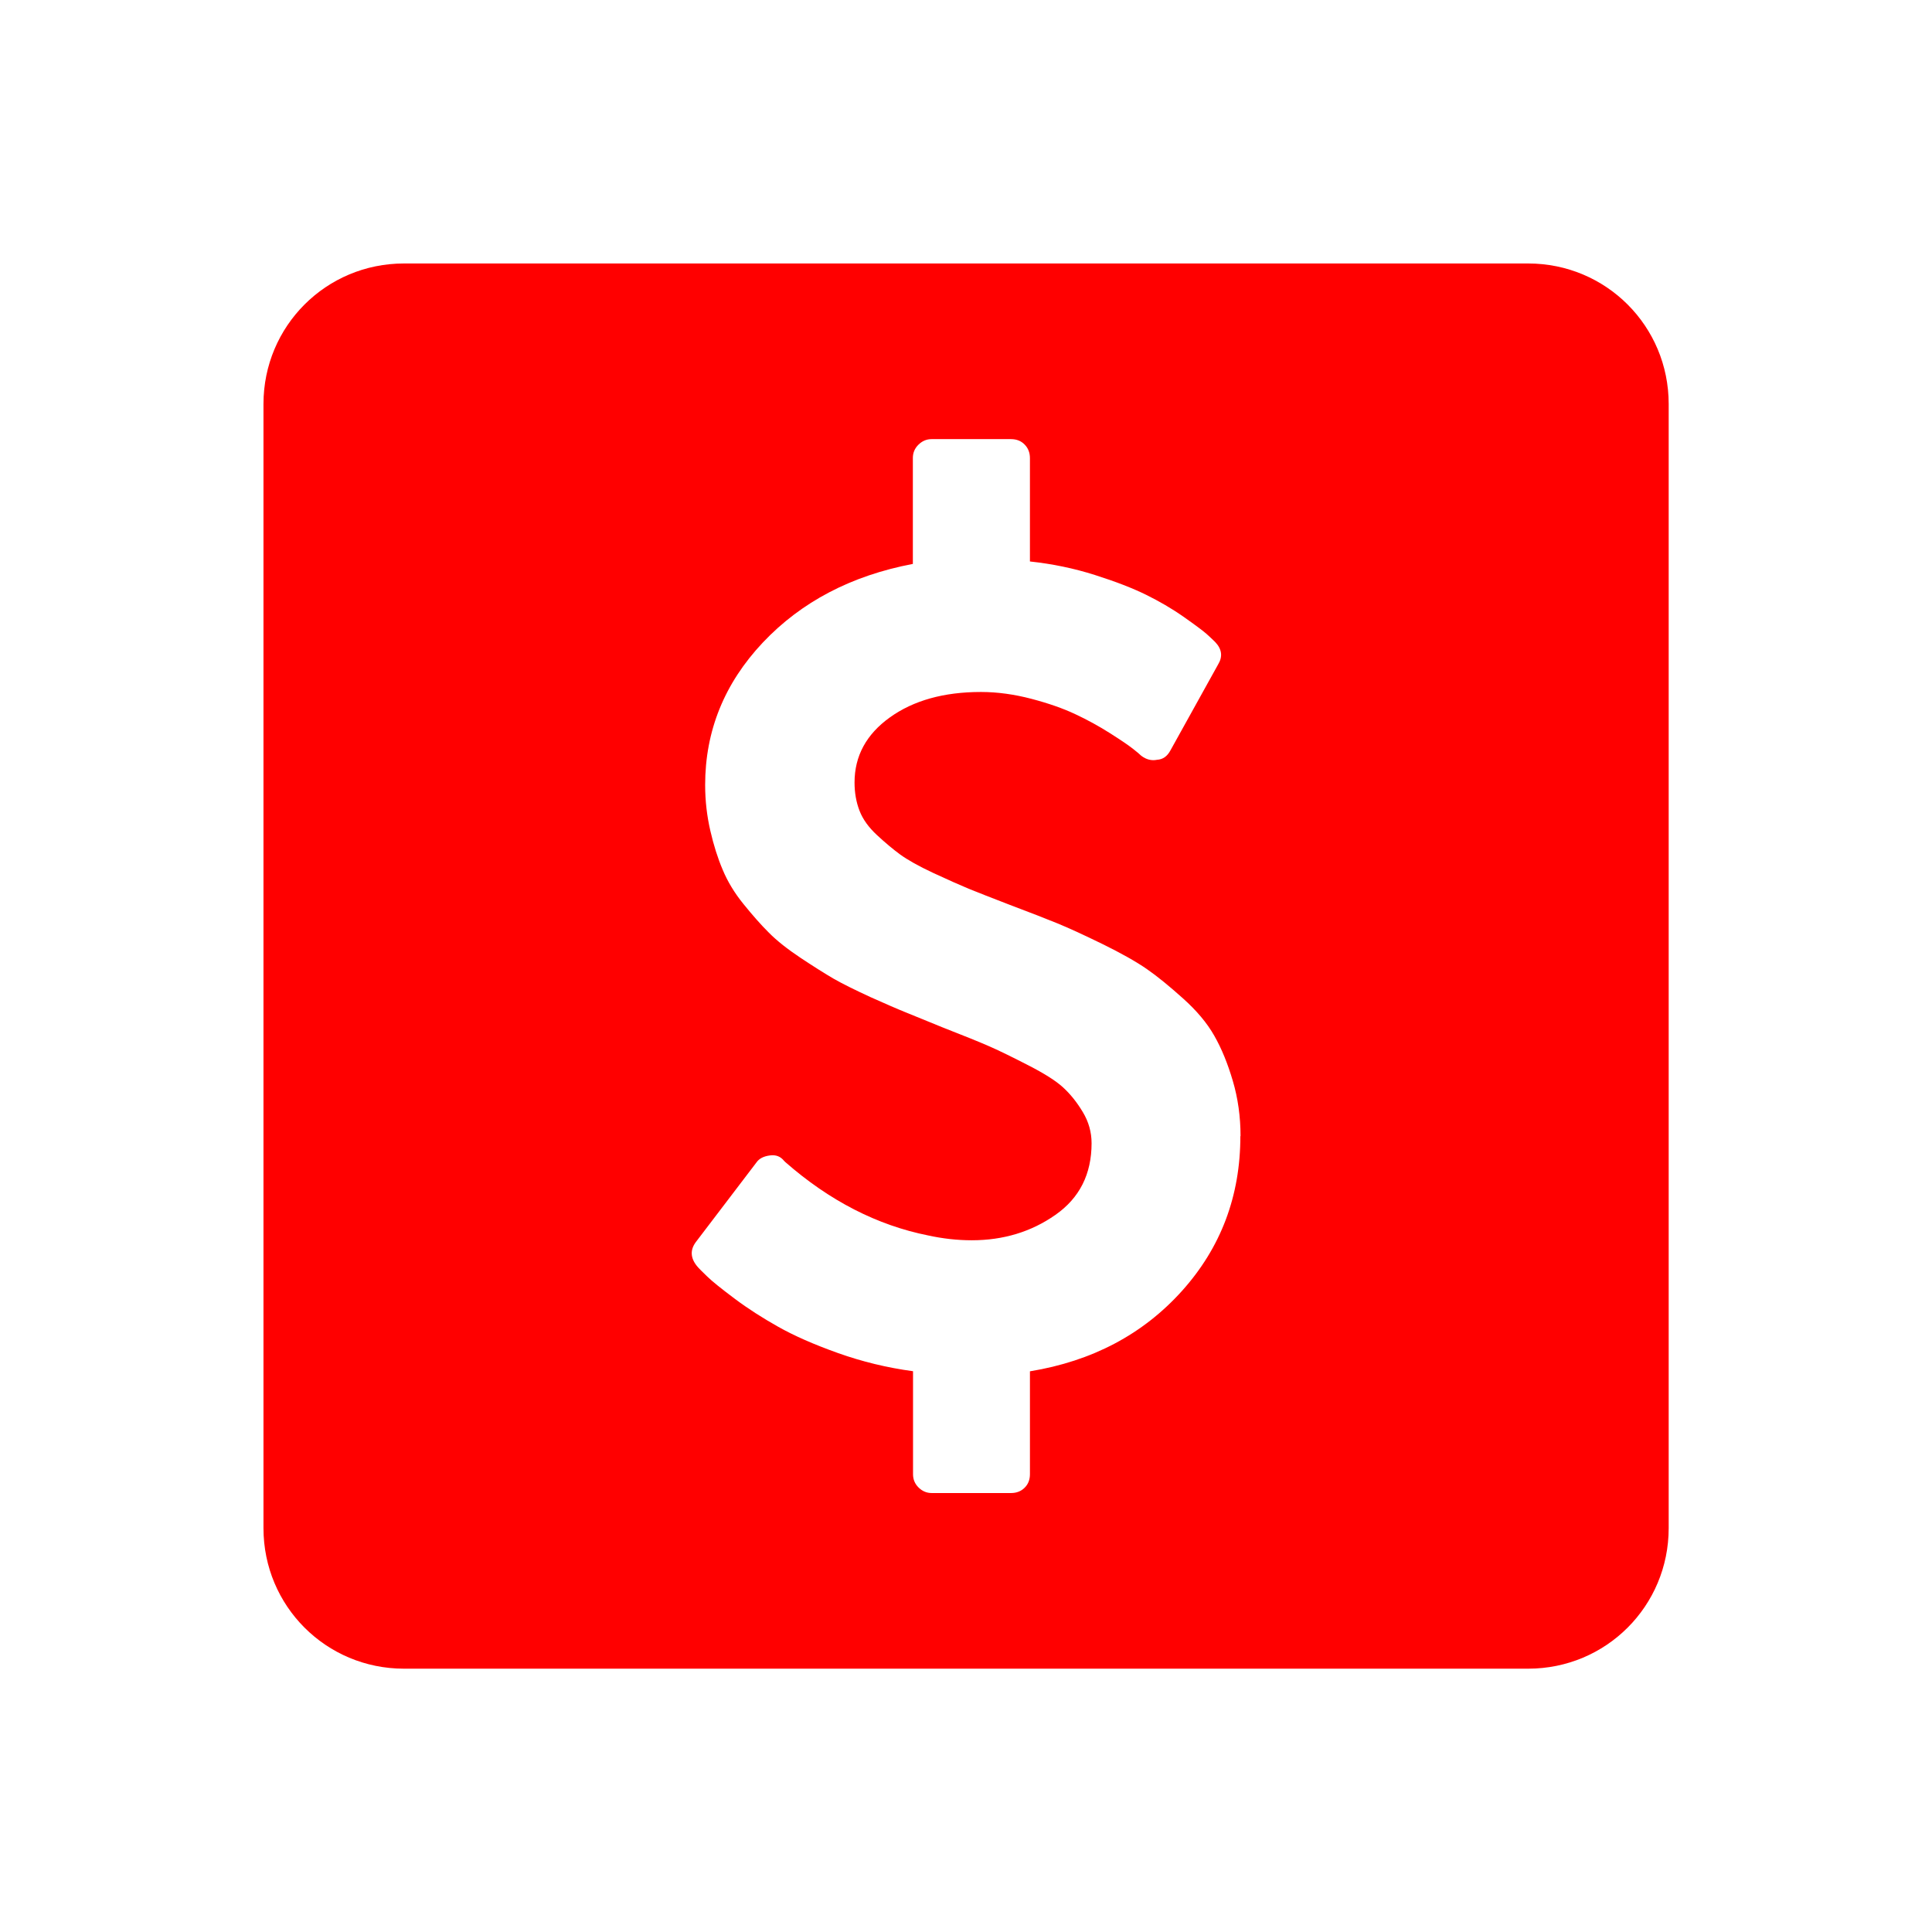 <?xml version="1.0" encoding="UTF-8" standalone="no"?>
<!-- Created with Inkscape (http://www.inkscape.org/) -->

<svg
   xmlns:dc="http://purl.org/dc/elements/1.1/"
   xmlns:cc="http://creativecommons.org/ns#"
   xmlns:rdf="http://www.w3.org/1999/02/22-rdf-syntax-ns#"
   xmlns:svg="http://www.w3.org/2000/svg"
   xmlns="http://www.w3.org/2000/svg"
   xmlns:sodipodi="http://sodipodi.sourceforge.net/DTD/sodipodi-0.dtd"
   xmlns:inkscape="http://www.inkscape.org/namespaces/inkscape"
   width="24"
   height="24"
   viewBox="0 0 24 24"
   version="1.1"
   id="main"
   inkscape:version="0.92+devel (9d04be7596, 2017-09-23, custom)"
   sodipodi:docname="view-categories-expenditures.svg">
  <defs
     id="ol-defs" />
  <sodipodi:namedview
     id="base"
     pagecolor="#002466"
     bordercolor="#ffffff"
     borderopacity="0.30"
     inkscape:pageopacity="1"
     inkscape:pageshadow="2"
     inkscape:zoom="13.140625"
     inkscape:document-units="px"
     inkscape:current-layer="main"
     inkscape:document-rotation="0"
     showgrid="false"
     inkscape:showpageshadow="false"
     borderlayer="true"
     inkscape:window-width="1920"
     inkscape:window-height="1017"
     inkscape:window-x="0"
     inkscape:window-y="34"
     inkscape:window-maximized="1"
     units="px"
     inkscape:cx="6.4806386"
     inkscape:cy="8.026906" />
  <g
     id="g824"
     inkscape:label="#view-categories-expenditures"
     style="stroke:none"
     transform="scale(1.091)">
    <path
       style="fill:none;stroke:none;stroke-width:1"
       d="M 0,0 H 22 V 22 H 0 Z"
       id="boundary"
       inkscape:label="#boundary"
       inkscape:connector-curvature="0" />
    <path
       inkscape:label="#"
       id="rect818"
       d="M 4.6,3 C 3.713,3 3,3.713 3,4.6 V 17.4 C 3,18.287 3.713,19 4.6,19 H 17.4 C 18.287,19 19,18.287 19,17.4 V 4.6 C 19,3.713 18.287,3 17.4,3 Z m 6.008,2 h 0.904 c 0.062,0 0.114,0.02 0.154,0.061 0.04,0.04 0.061,0.092 0.061,0.154 v 1.178 c 0.254,0.027 0.501,0.078 0.74,0.154 0.239,0.076 0.432,0.151 0.582,0.225 0.15,0.074 0.292,0.156 0.426,0.25 0.134,0.094 0.222,0.16 0.262,0.195 0.04,0.036 0.073,0.067 0.1,0.094 0.076,0.08 0.087,0.165 0.033,0.254 l -0.543,0.979 c -0.036,0.067 -0.085,0.103 -0.152,0.107 -0.062,0.013 -0.124,-0.002 -0.182,-0.047 -0.013,-0.013 -0.046,-0.042 -0.098,-0.082 -0.051,-0.04 -0.137,-0.098 -0.26,-0.176 C 12.512,8.268 12.381,8.196 12.242,8.131 12.104,8.066 11.938,8.008 11.744,7.957 11.55,7.906 11.357,7.879 11.17,7.879 c -0.424,0 -0.769,0.097 -1.037,0.289 C 9.865,8.36 9.73,8.607 9.73,8.91 c 0,0.116 0.019,0.224 0.057,0.322 0.038,0.098 0.105,0.19 0.199,0.277 0.094,0.087 0.181,0.16 0.264,0.221 0.083,0.06 0.208,0.131 0.375,0.209 0.167,0.078 0.302,0.137 0.404,0.18 0.103,0.042 0.259,0.103 0.469,0.184 0.237,0.089 0.418,0.16 0.543,0.211 0.125,0.051 0.295,0.129 0.51,0.234 0.214,0.105 0.383,0.2 0.506,0.285 0.123,0.085 0.26,0.198 0.414,0.336 0.154,0.138 0.273,0.279 0.355,0.424 0.083,0.145 0.153,0.317 0.211,0.514 0.058,0.196 0.088,0.406 0.088,0.629 h -0.002 c 0,0.683 -0.222,1.27 -0.666,1.764 -0.444,0.493 -1.021,0.798 -1.73,0.914 v 1.172 c 0,0.062 -0.02,0.114 -0.061,0.154 C 11.626,16.98 11.574,17 11.512,17 h -0.904 c -0.058,0 -0.108,-0.022 -0.15,-0.064 -0.042,-0.042 -0.062,-0.092 -0.062,-0.15 V 15.613 C 10.1,15.573 9.816,15.504 9.541,15.406 9.266,15.308 9.04,15.208 8.861,15.107 8.683,15.007 8.517,14.901 8.365,14.787 c -0.152,-0.114 -0.257,-0.198 -0.312,-0.252 -0.056,-0.054 -0.095,-0.092 -0.117,-0.119 -0.076,-0.094 -0.079,-0.186 -0.012,-0.275 L 8.613,13.236 c 0.031,-0.045 0.083,-0.071 0.154,-0.08 0.067,-0.009 0.12,0.011 0.16,0.061 l 0.014,0.014 c 0.504,0.442 1.047,0.72 1.627,0.836 0.165,0.036 0.331,0.055 0.496,0.055 0.362,0 0.679,-0.097 0.953,-0.289 0.275,-0.192 0.412,-0.464 0.412,-0.816 0,-0.125 -0.033,-0.244 -0.1,-0.355 -0.067,-0.112 -0.142,-0.205 -0.225,-0.281 -0.083,-0.076 -0.214,-0.158 -0.393,-0.25 -0.179,-0.092 -0.325,-0.164 -0.441,-0.215 -0.116,-0.051 -0.294,-0.123 -0.535,-0.217 -0.174,-0.071 -0.312,-0.128 -0.412,-0.168 -0.1,-0.04 -0.238,-0.1 -0.412,-0.178 C 9.738,11.273 9.599,11.205 9.494,11.145 9.389,11.084 9.263,11.004 9.115,10.906 8.968,10.808 8.847,10.713 8.756,10.621 8.664,10.53 8.568,10.42 8.465,10.293 8.362,10.166 8.284,10.036 8.229,9.904 8.173,9.773 8.126,9.624 8.088,9.459 8.05,9.294 8.029,9.121 8.029,8.938 c 0,-0.616 0.219,-1.157 0.656,-1.621 0.438,-0.464 1.008,-0.763 1.709,-0.896 V 5.215 c 0,-0.058 0.02,-0.108 0.062,-0.15 C 10.499,5.022 10.549,5 10.607,5 Z"
       style="opacity:1;fill:#ff0000;stroke:none"
       inkscape:connector-curvature="0" />
  </g>
</svg>
